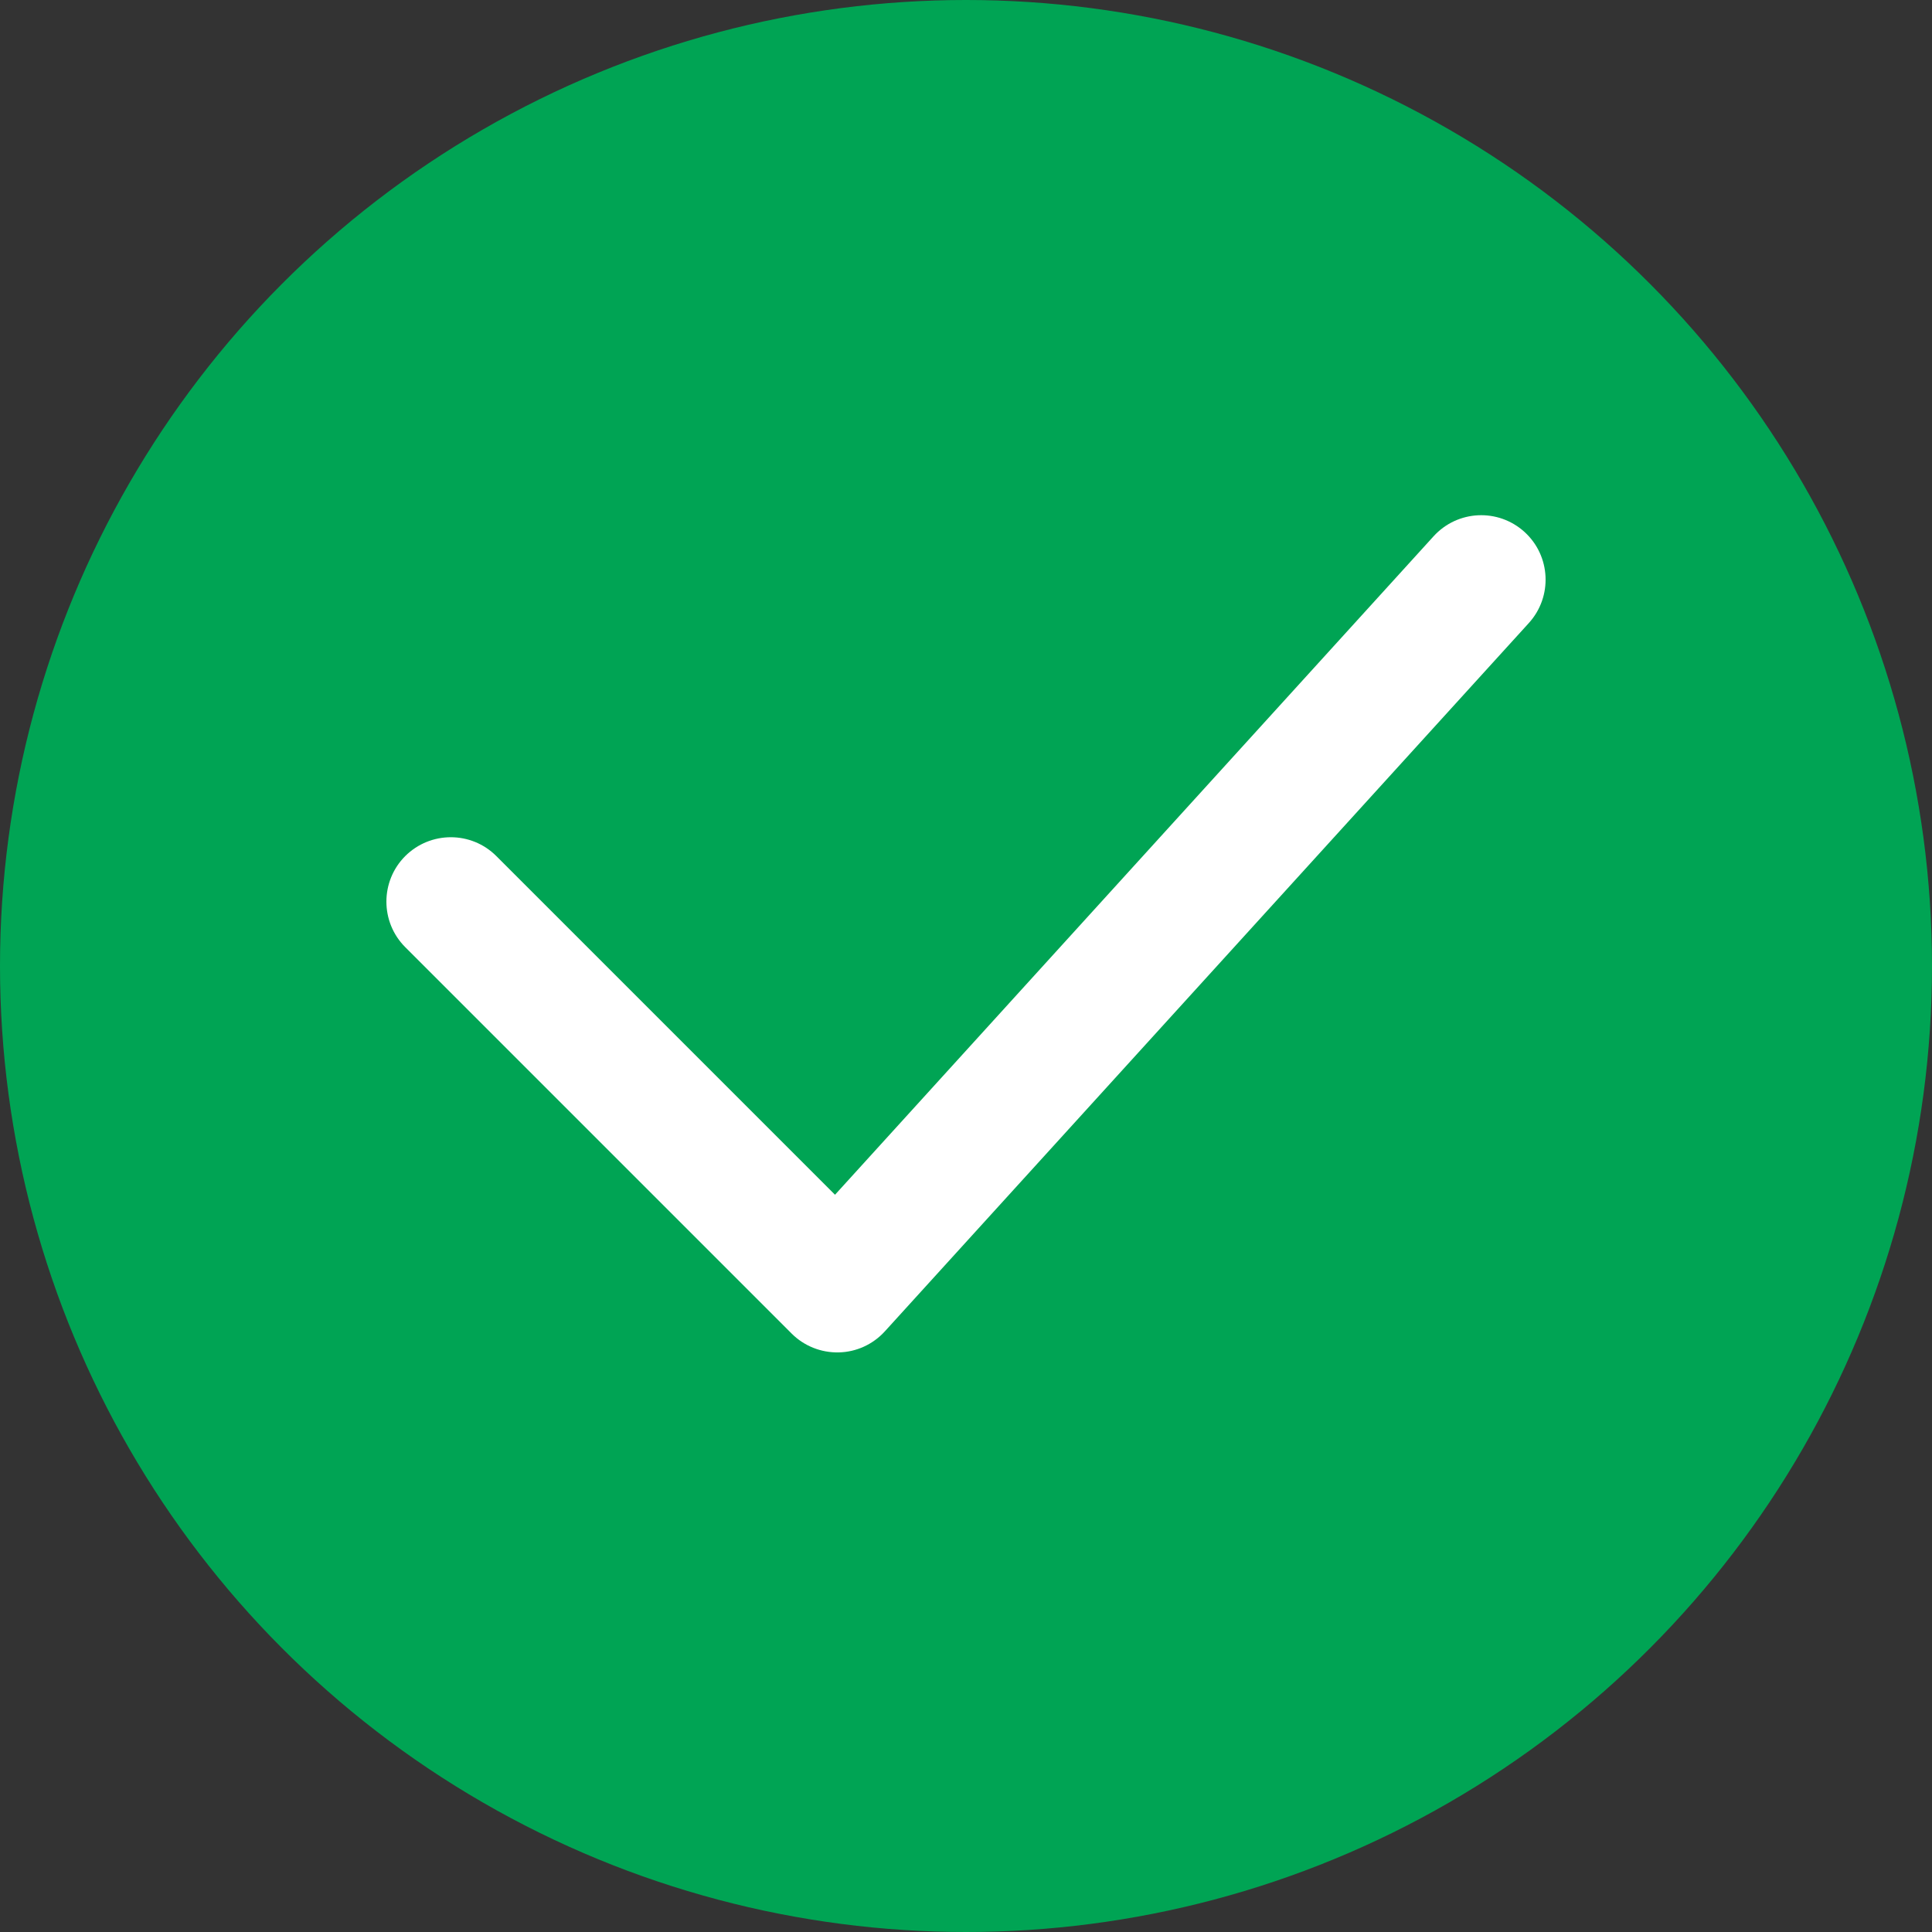 <svg width="20" height="20" viewBox="0 0 20 20" fill="none" xmlns="http://www.w3.org/2000/svg">
<rect x="0" y="0" width="20" height="20" fill="#333333" stroke="none"/>
<circle cx="10" cy="10" r="10" fill="#00A454"/>
<g clip-path="url(#clip0)">
<path fill-rule="evenodd" clip-rule="evenodd" d="M15.782 5.507C16.054 5.755 16.074 6.176 15.827 6.449L9.16 13.782C9.037 13.917 8.865 13.996 8.683 14C8.5 14.004 8.324 13.934 8.195 13.805L4.195 9.805C3.935 9.545 3.935 9.122 4.195 8.862C4.456 8.602 4.878 8.602 5.138 8.862L8.644 12.368L14.84 5.552C15.088 5.279 15.509 5.259 15.782 5.507Z" fill="white"/>
</g>
<defs>
<clipPath id="clip0">
<rect width="12" height="12" fill="white" transform="translate(4 4)"/>
</clipPath>
</defs>
</svg>
